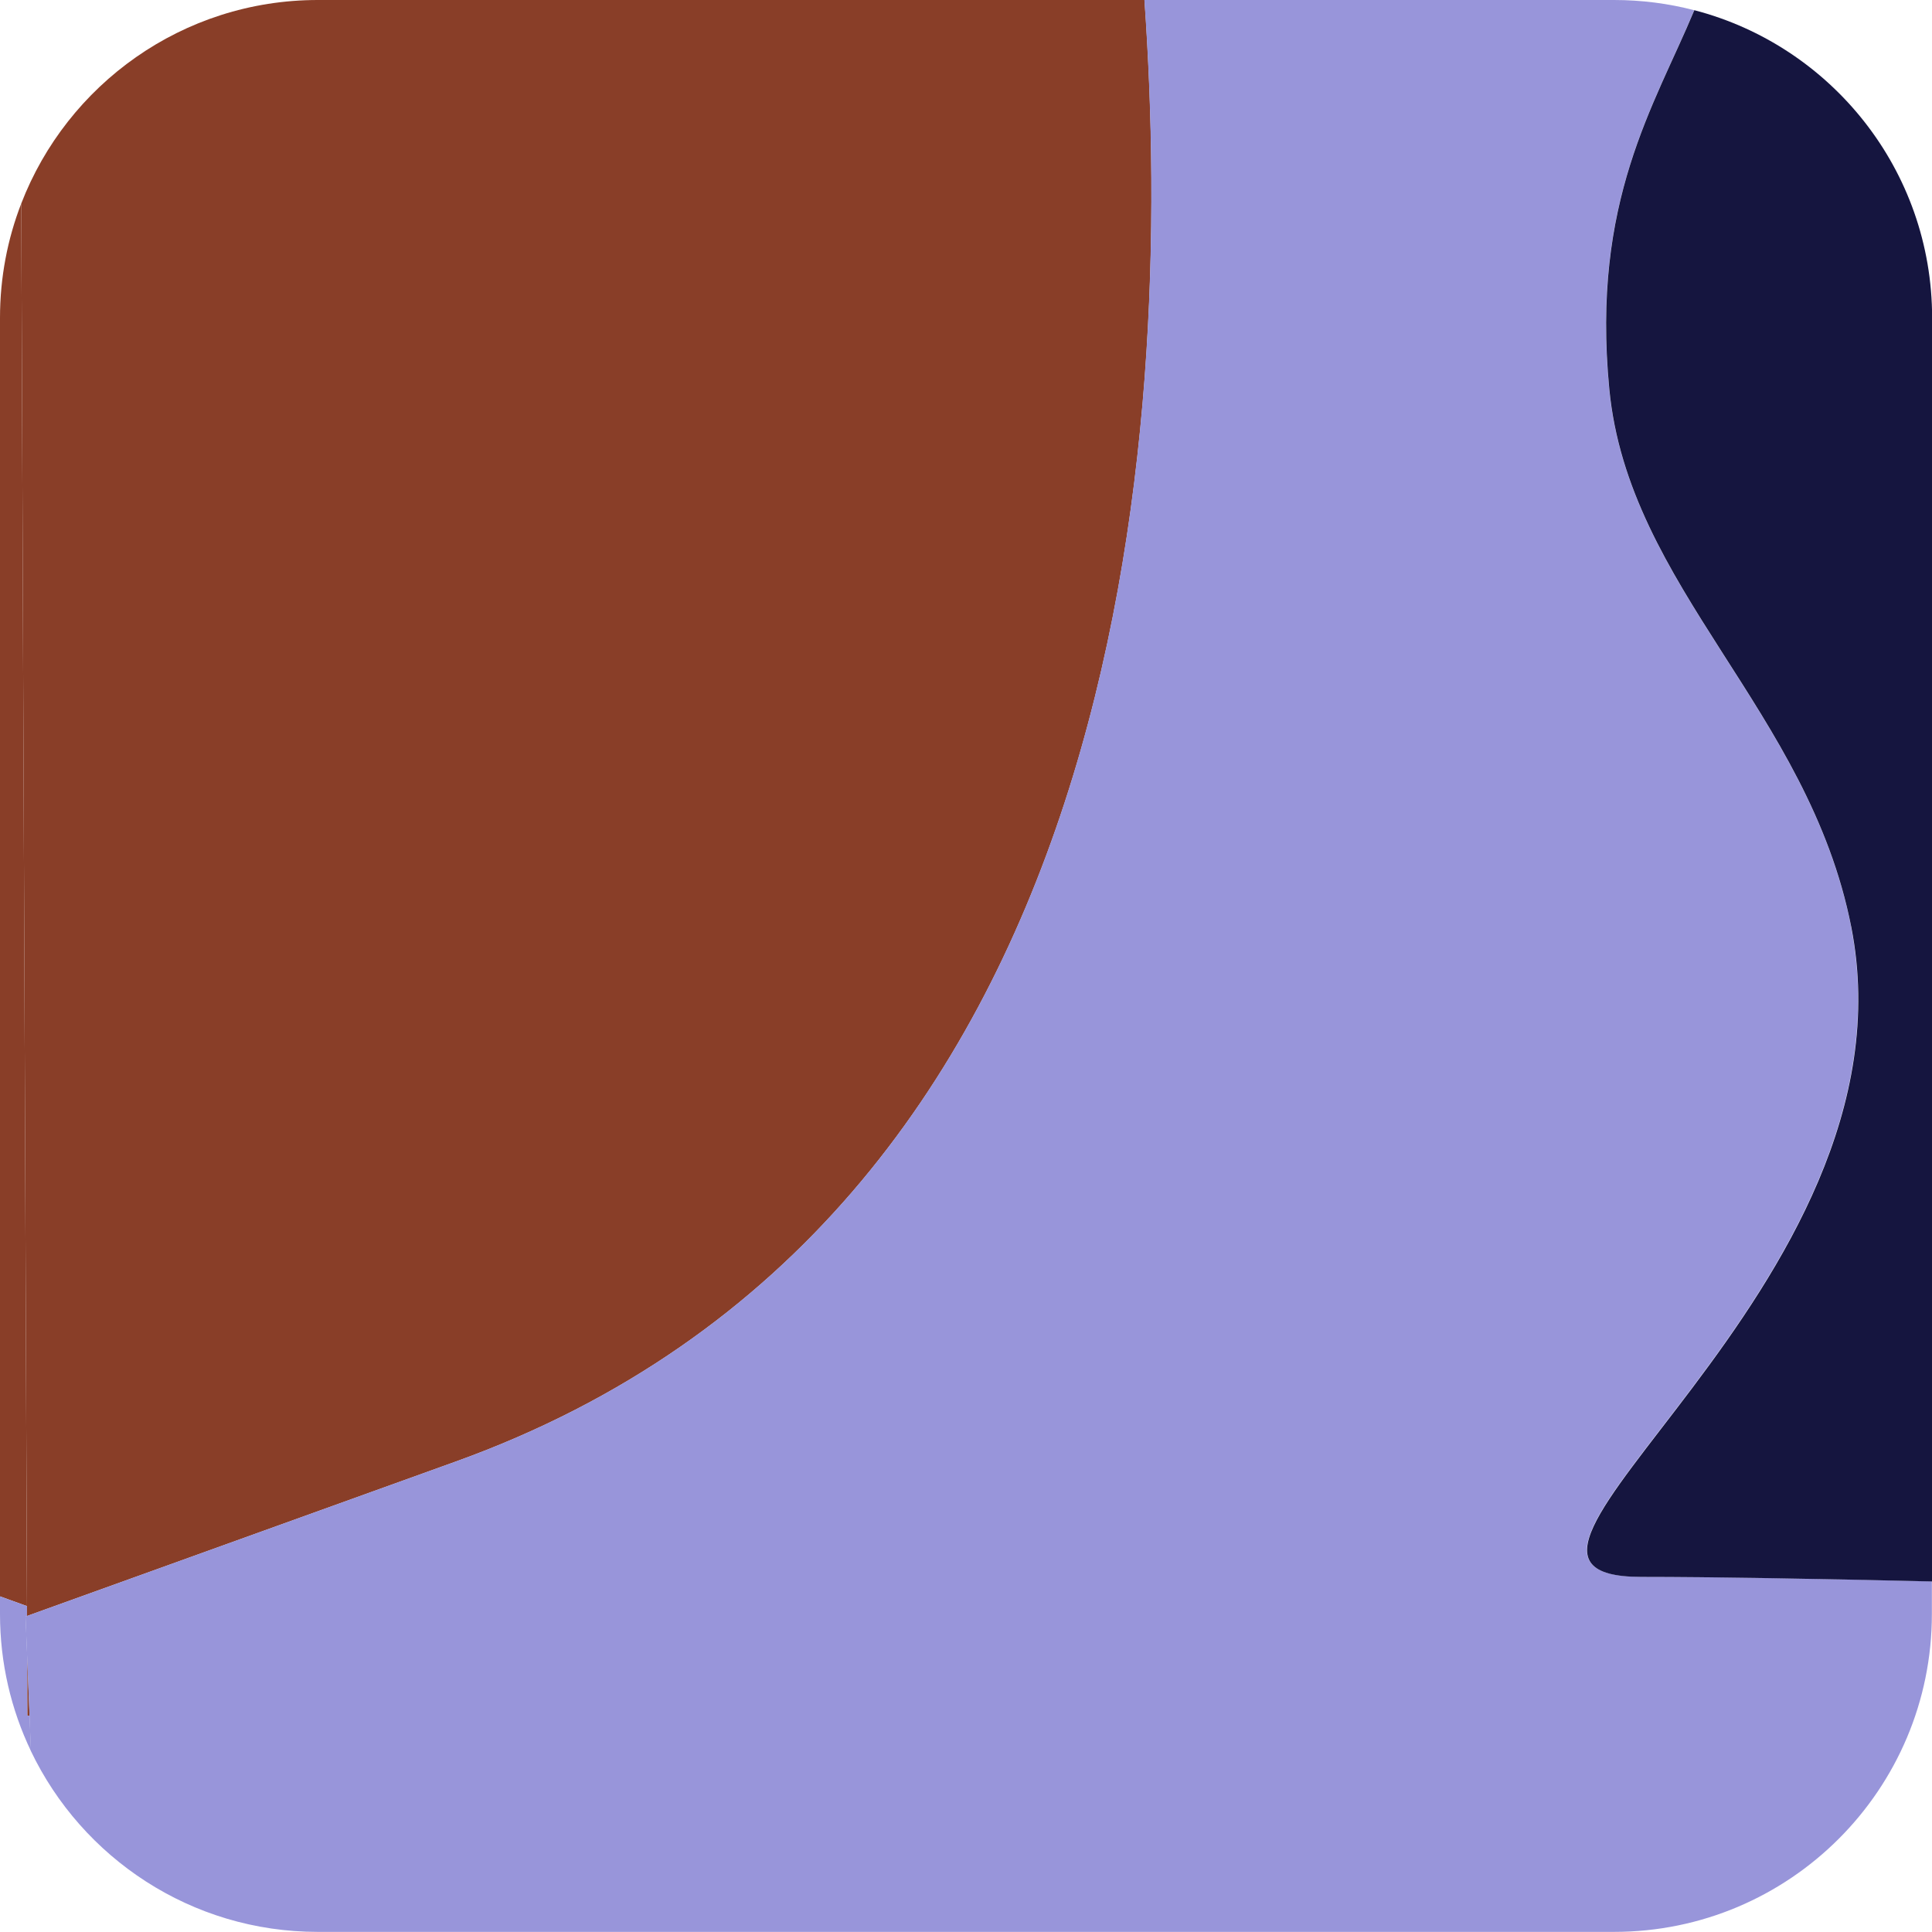 <?xml version="1.0" encoding="UTF-8"?>
<svg id="Layer_2" data-name="Layer 2" xmlns="http://www.w3.org/2000/svg" viewBox="0 0 164.52 164.52">
  <defs>
    <style>
      .cls-1 {
        fill: #893e28;
      }

      .cls-1, .cls-2, .cls-3 {
        stroke-width: 0px;
      }

      .cls-2 {
        fill: #15153f;
      }

      .cls-3 {
        fill: #9895da;
      }
    </style>
  </defs>
  <g id="Portraits">
    <g id="J">
      <g id="Tiles">
        <g id="J-18">
          <path class="cls-1" d="m1.81,17.33c-1.17,3.02-1.81,6.3-1.81,9.74v108.87c.94.34,1.69.61,2.3.83l-.49-119.43Z"/>
          <path class="cls-3" d="m2.52,146.1h-.18s-.02-5-.02-5l-.14-3.44s0,0,.12-.04v-.85c-.61-.22-1.37-.49-2.3-.83v1.51c0,4.18.95,8.14,2.64,11.67l-.12-3.02Z"/>
          <polygon class="cls-1" points="2.52 146.1 2.32 141.09 2.34 146.09 2.52 146.1"/>
          <path class="cls-1" d="m2.3,137.61c.69-.25,5.34-1.92,36.51-13.15C96.23,103.78,100.08,37.08,97.46,0H27.07C15.55,0,5.72,7.2,1.81,17.33l.49,119.43v.85Z"/>
          <path class="cls-3" d="m157.63,78.91c-3.64-18.42-18.98-28.87-20.6-45.79-1.54-16.02,3.85-24.1,7.24-32.25-2.18-.57-4.47-.87-6.83-.87h-39.99c2.62,37.08-1.23,103.78-58.65,124.46-31.16,11.22-35.81,12.9-36.51,13.15-.12.04-.12.04-.12.04l.14,3.44.2,5,.12,3.02c4.36,9.11,13.66,15.4,24.43,15.4h110.38c14.95,0,27.07-12.12,27.07-27.07v-2.78c-9.92-.23-18.62-.39-24.77-.39-18.25,0,23.96-24.56,17.88-55.37Z"/>
          <path class="cls-2" d="m144.28.87c-3.39,8.15-8.78,16.23-7.24,32.25,1.62,16.92,16.96,27.36,20.6,45.79,6.08,30.82-36.13,55.37-17.88,55.37,6.14,0,14.84.16,24.77.39V27.07c0-12.59-8.6-23.17-20.24-26.2Z"/>
        </g>
      </g>
    </g>
  </g>
</svg>